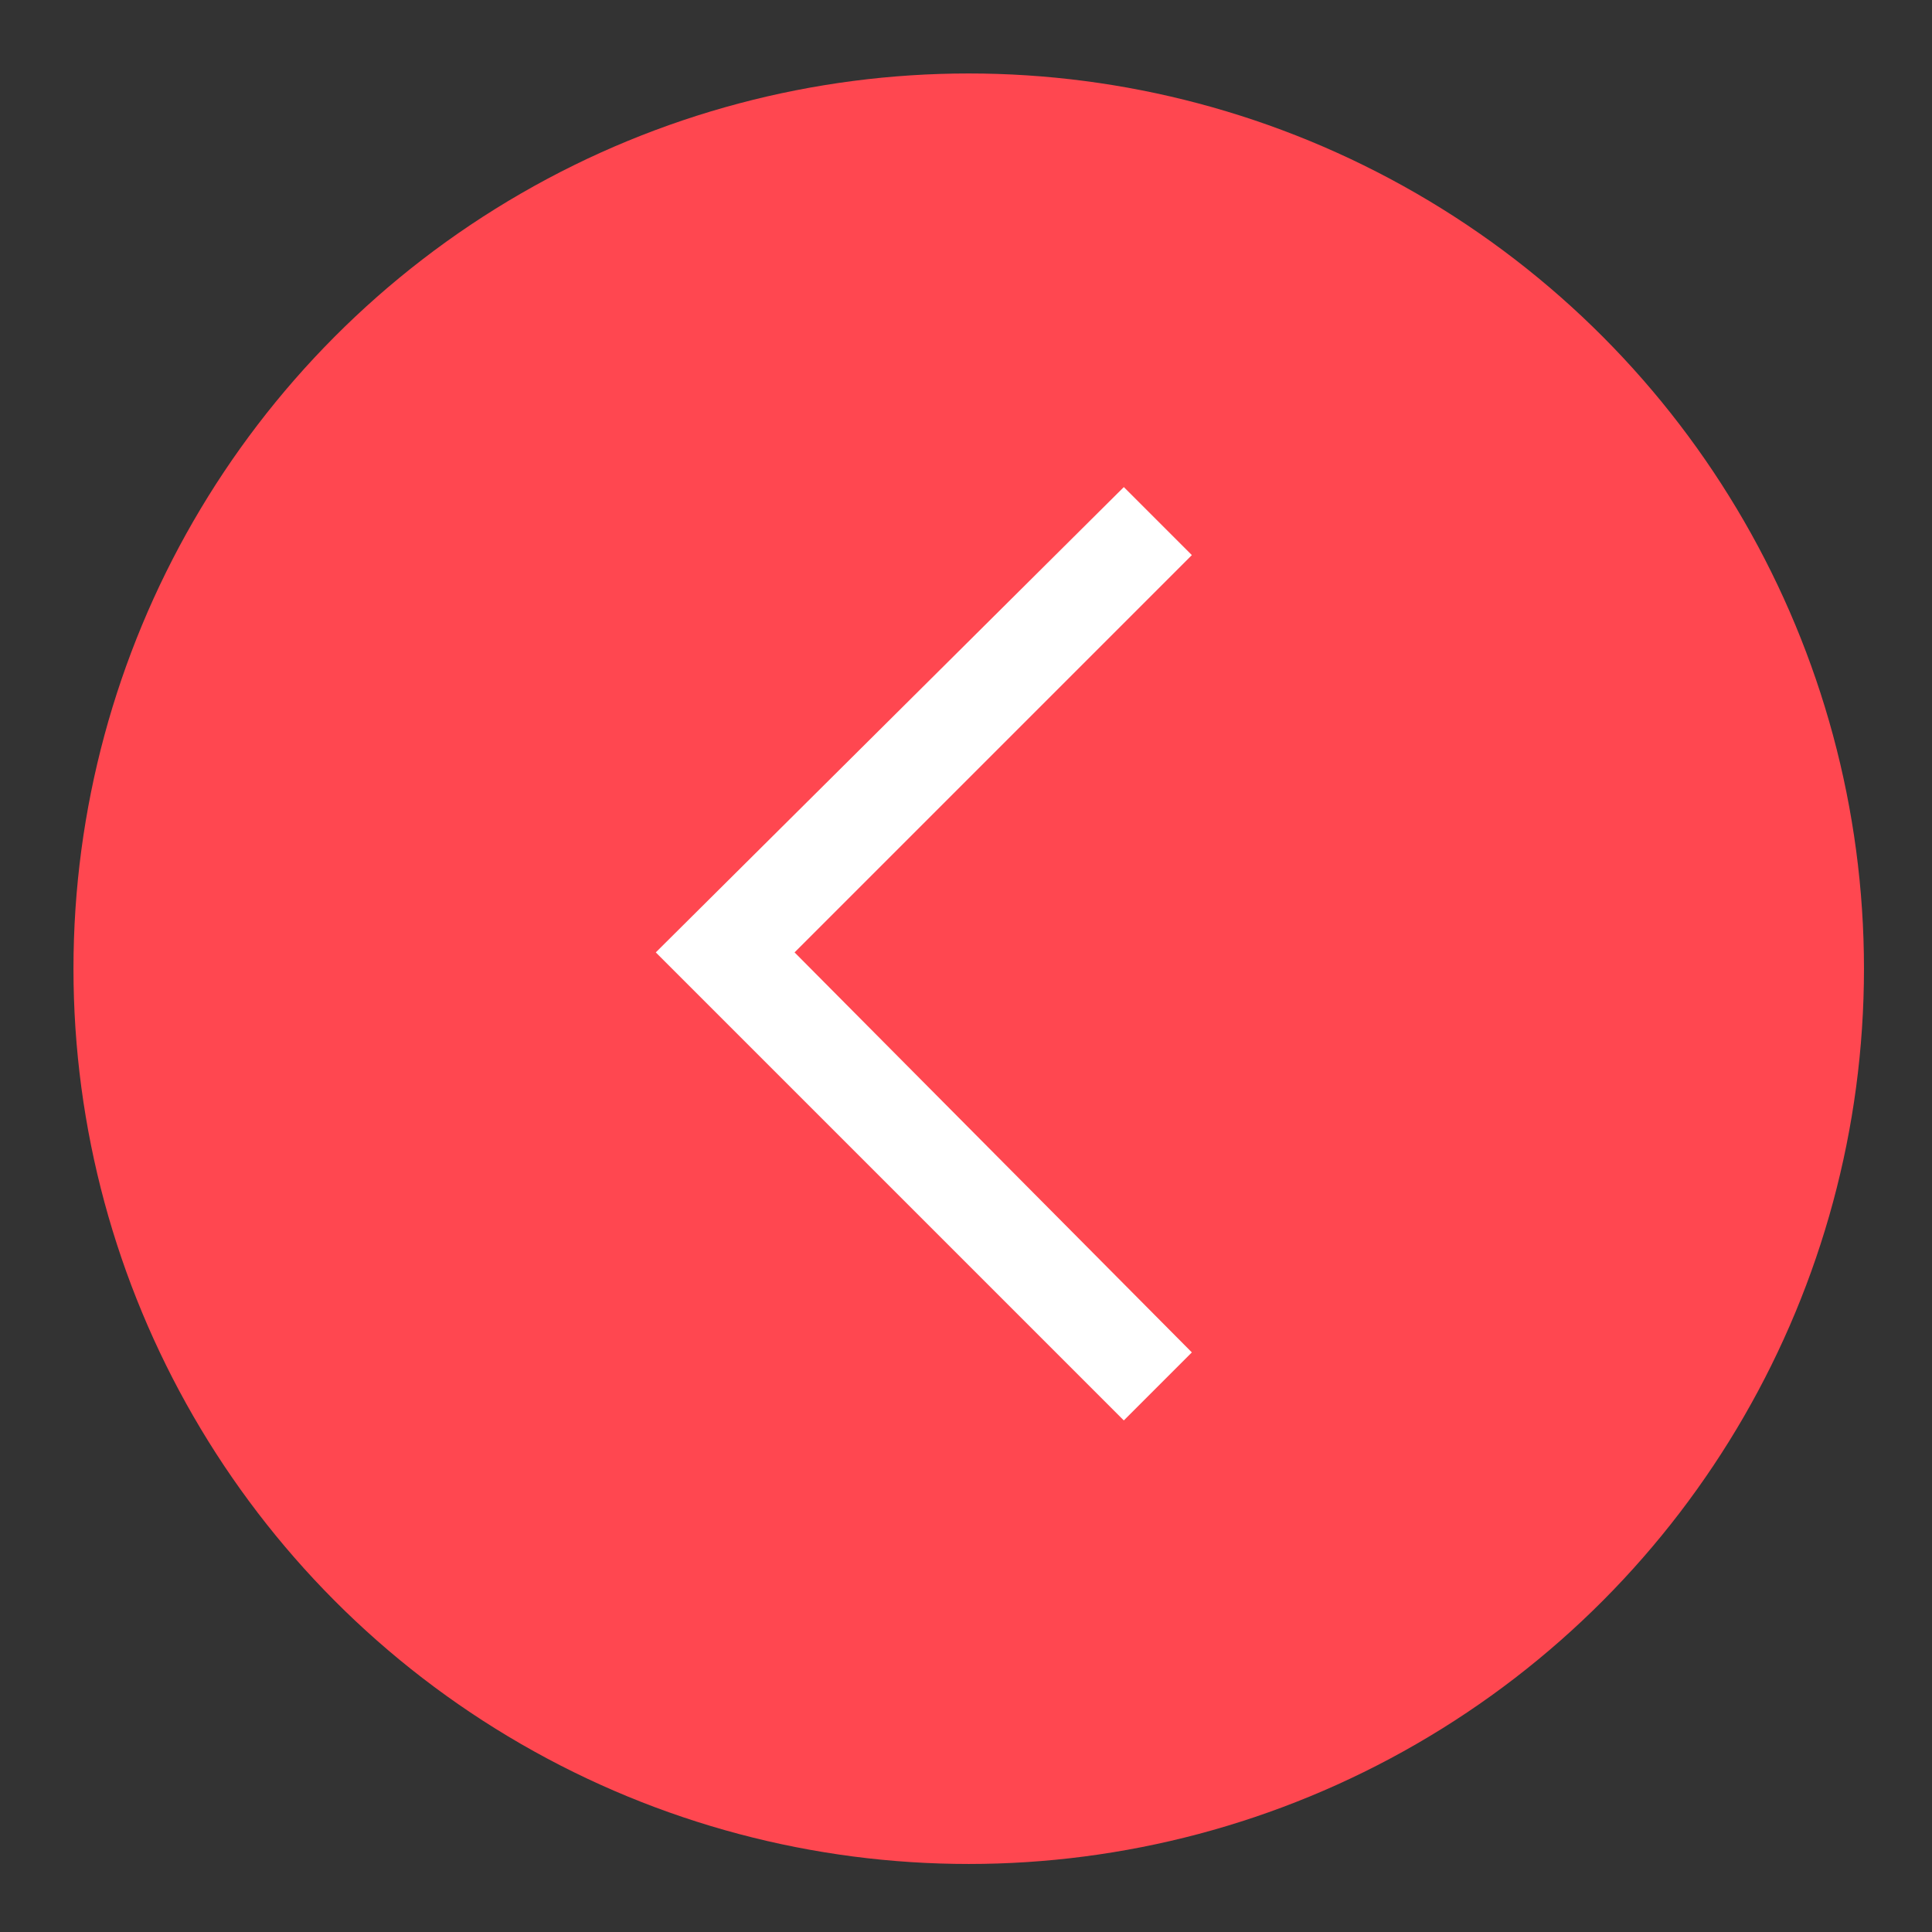 <?xml version="1.0" encoding="utf-8"?>
<!-- Generator: Adobe Illustrator 26.3.1, SVG Export Plug-In . SVG Version: 6.00 Build 0)  -->
<svg version="1.1" id="Calque_1" xmlns="http://www.w3.org/2000/svg" xmlns:xlink="http://www.w3.org/1999/xlink" x="0px" y="0px"
	 viewBox="0 0 71 71" style="enable-background:new 0 0 71 71;" xml:space="preserve">
<rect x="0" y="0" width="71" height="71" fill="#333333" stroke="none"/>
<style type="text/css">
	.st0{fill:#FF4750;}
	.st1{fill:#FFFFFF;}
</style>
<circle class="st0" cx="35.6" cy="35.6" r="32.9"/>
<path class="st1" d="M24.1,35l17.2,17.2l2.5-2.5L29.2,35l14.6-14.6l-2.5-2.5L24.1,35z"/>
</svg>

